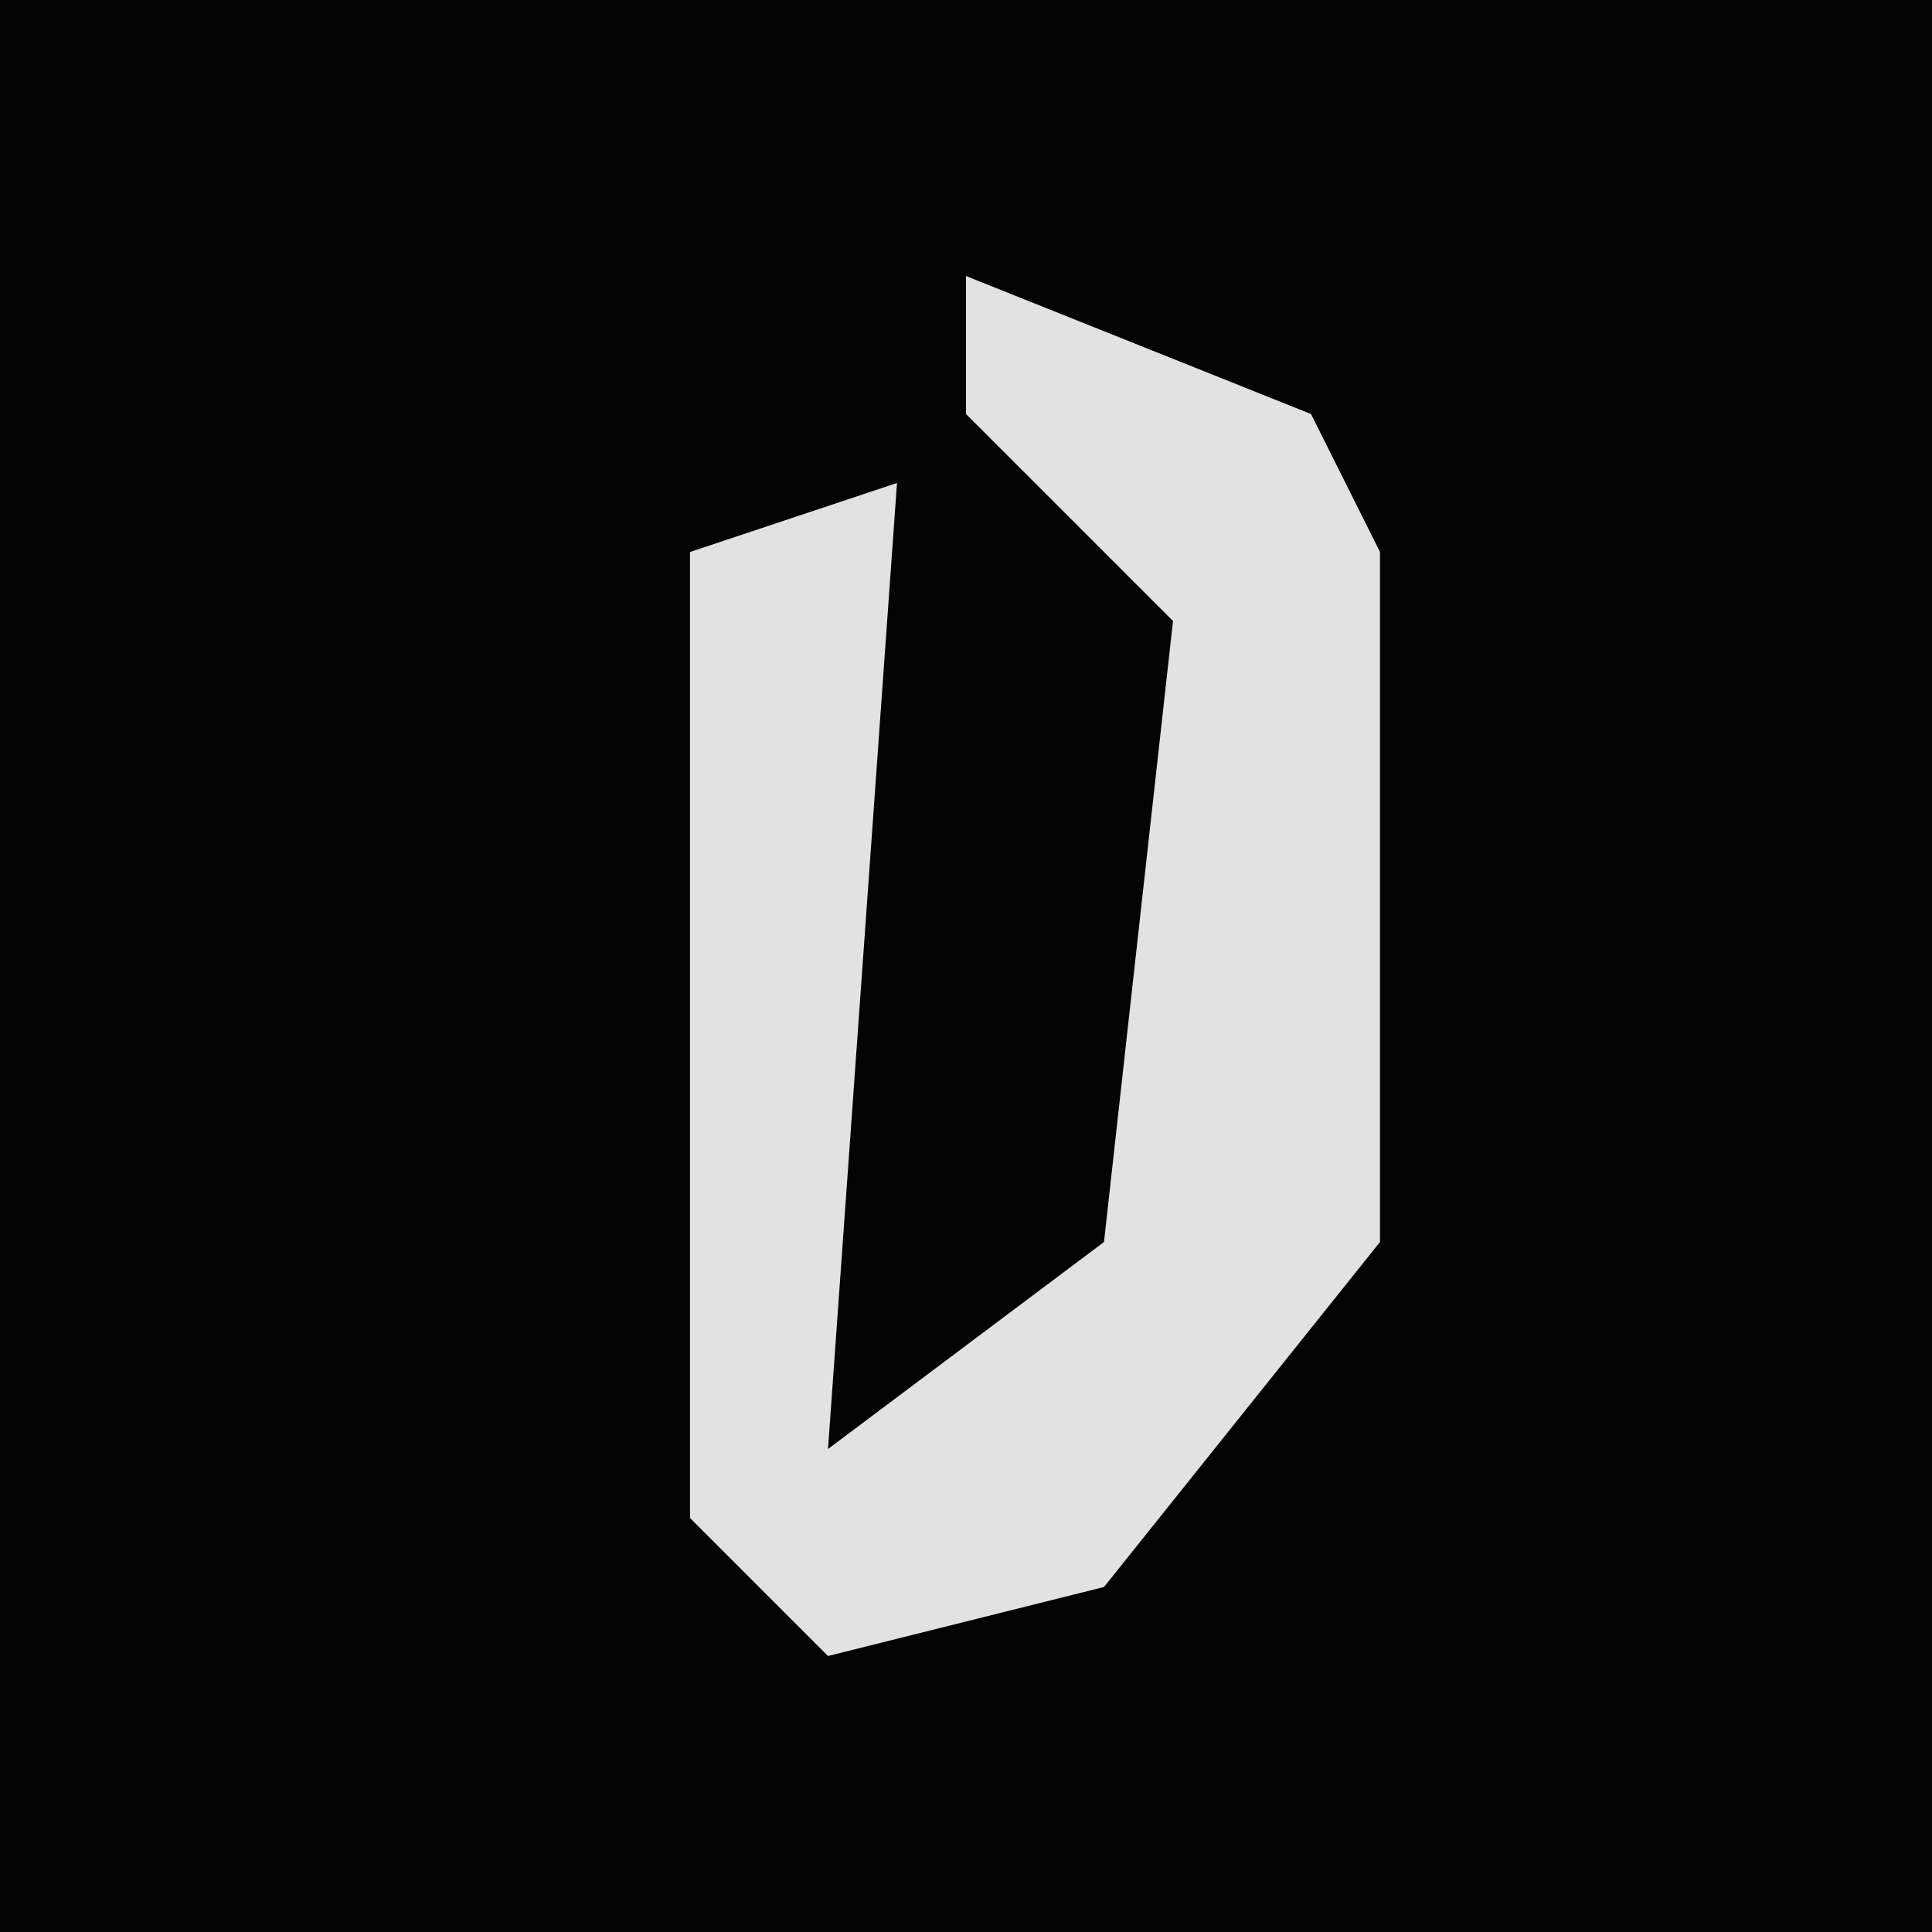<?xml version="1.0" encoding="UTF-8"?>
<svg version="1.1" xmlns="http://www.w3.org/2000/svg" width="28" height="28">
<path d="M0,0 L28,0 L28,28 L0,28 Z " fill="#040404" transform="translate(0,0)"/>
<path d="M0,0 L5,2 L6,4 L6,14 L2,19 L-2,20 L-4,18 L-4,4 L-1,3 L-2,17 L2,14 L3,5 L0,2 Z " fill="#E2E2E2" transform="translate(14,4)"/>
</svg>
